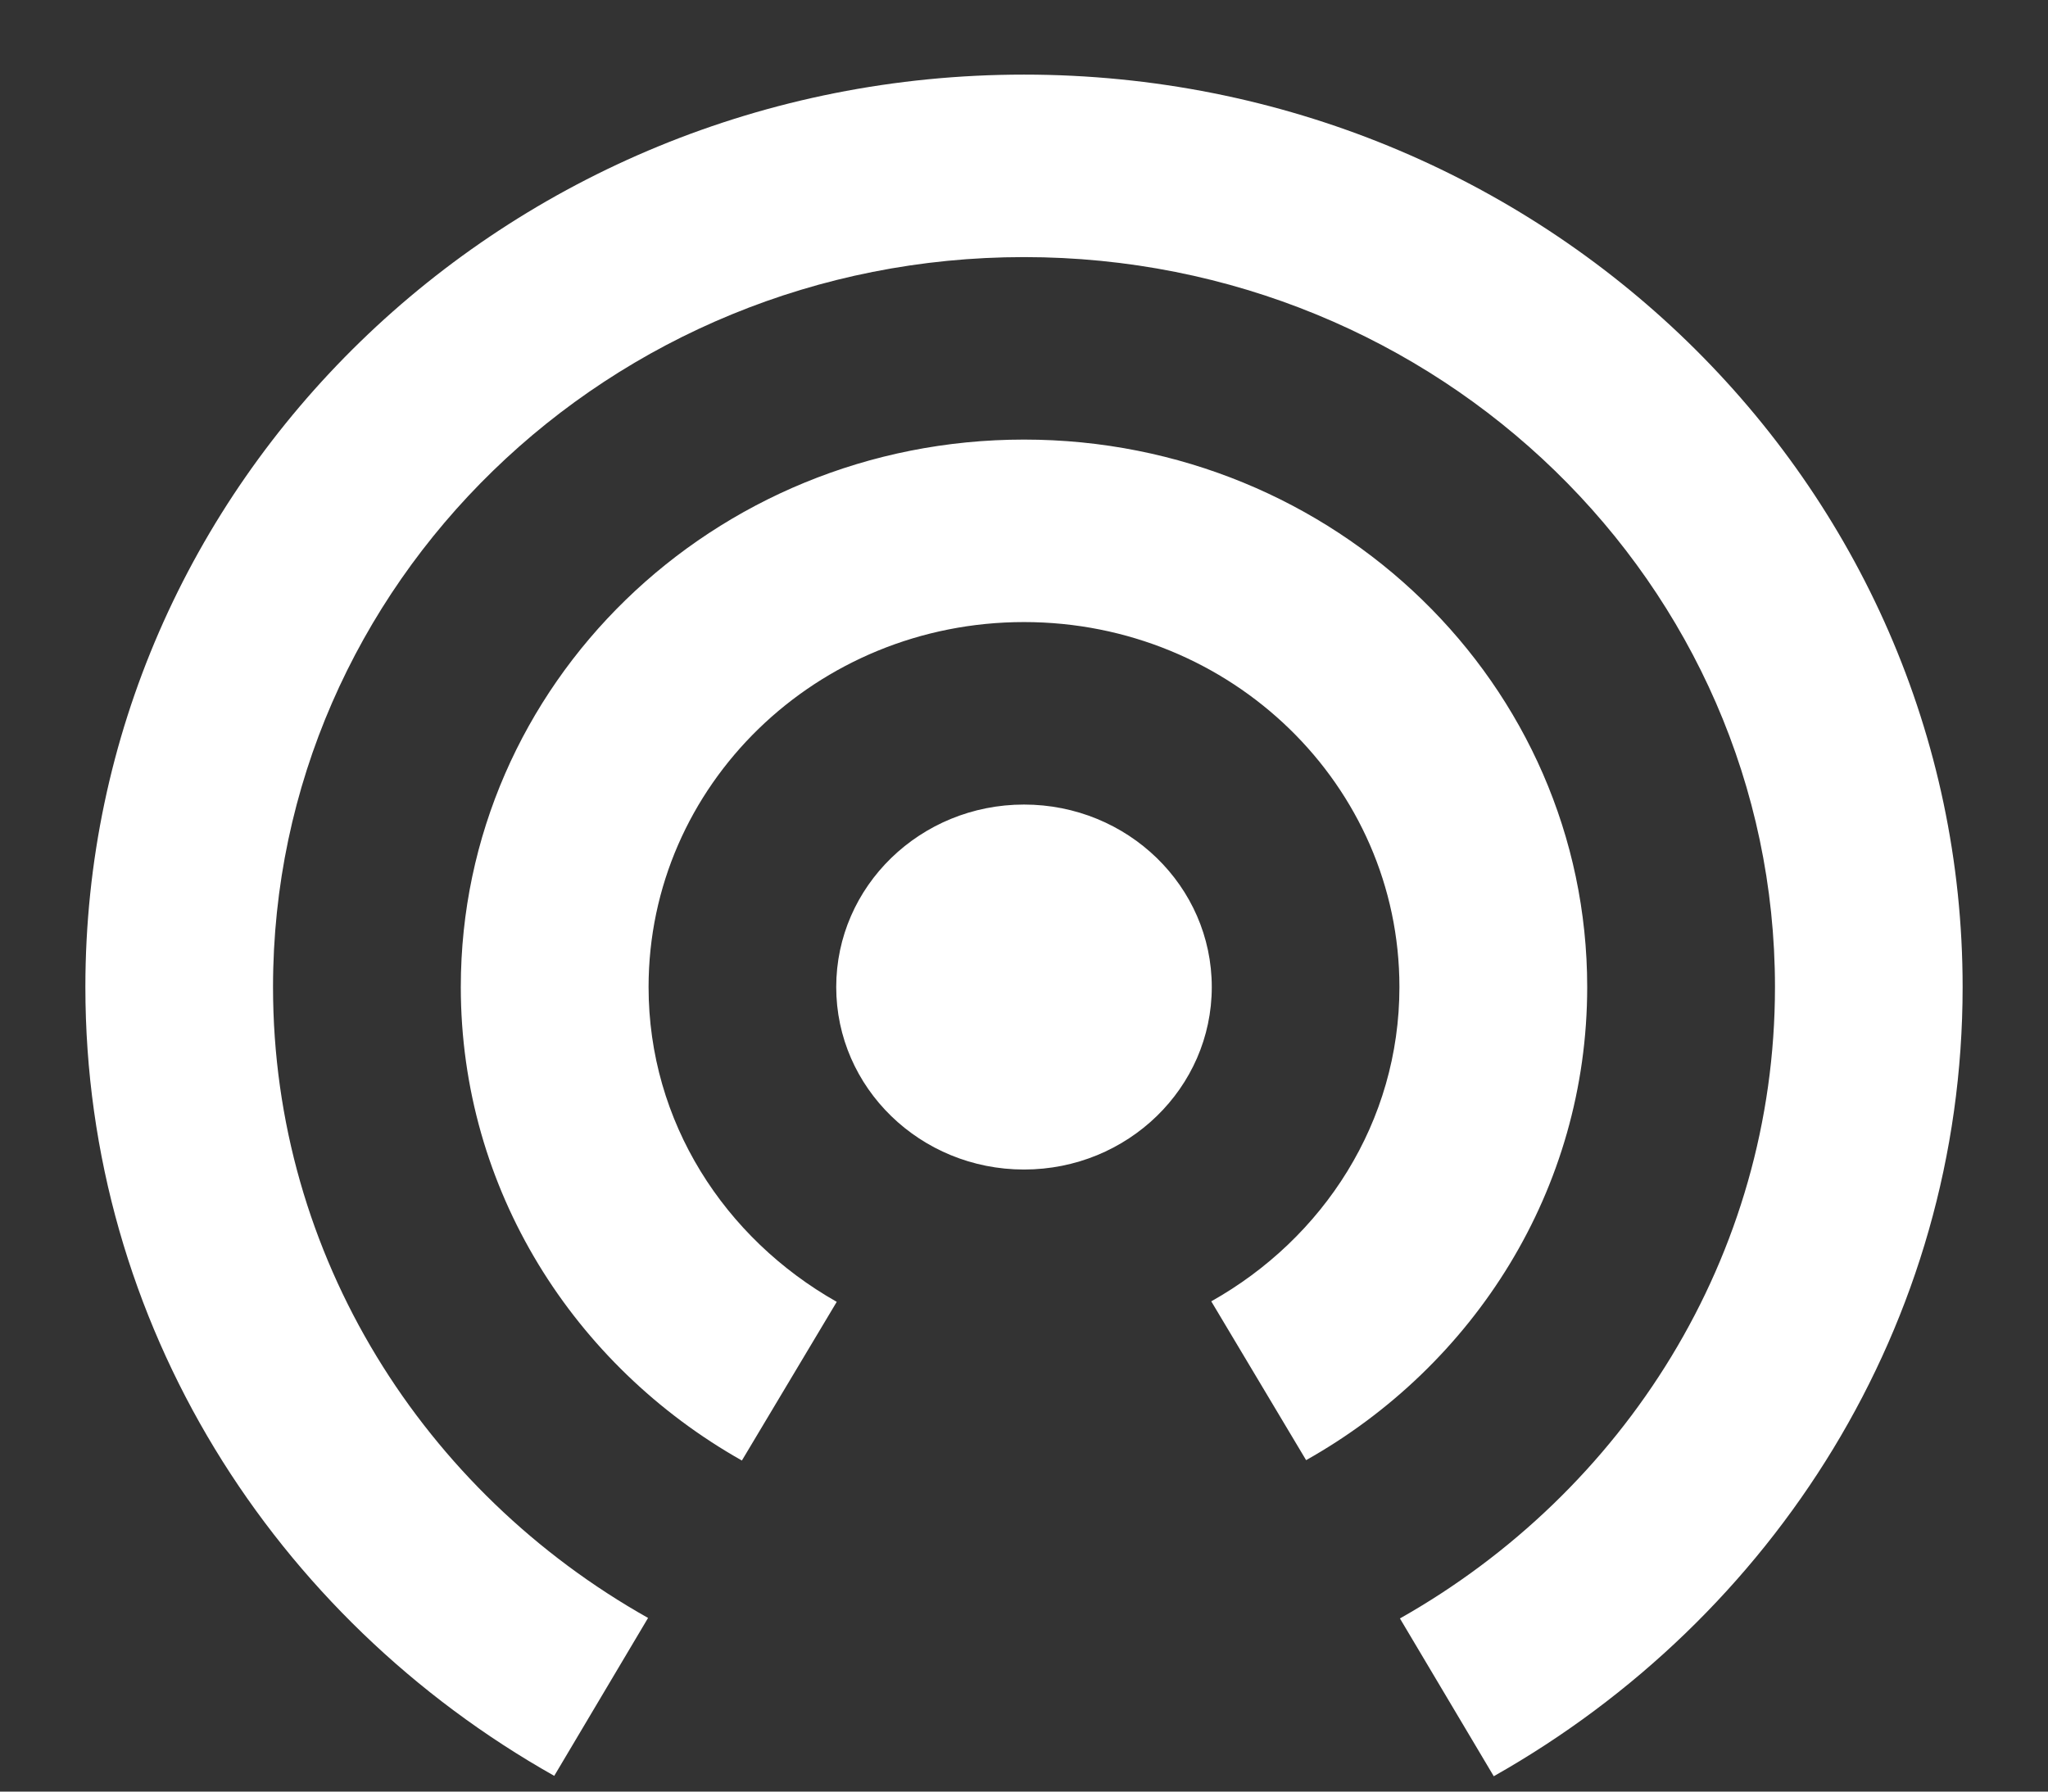 <?xml version="1.0" encoding="UTF-8" standalone="no"?>
<svg width="16px" height="14px" viewBox="0 0 16 14" version="1.1" xmlns="http://www.w3.org/2000/svg" xmlns:xlink="http://www.w3.org/1999/xlink">
    <rect x="0" y="0" width="16" height="14" fill="#333333" stroke="none"/>
    <!-- Generator: Sketch 40.2 (33826) - http://www.bohemiancoding.com/sketch -->
    <title>menu_broadcasts</title>
    <desc>Created with Sketch.</desc>
    <defs></defs>
    <g id="Page-1" stroke="none" stroke-width="1" fill="none" fill-rule="evenodd">
        <g id="Layout" transform="translate(-34, -141)" fill="#FFFFFF">
            <g id="layout" transform="translate(-1, -1)">
                <g id="Group-5" transform="translate(22, 102)">
                    <g id="menu_broadcasts" transform="translate(13, 40)">
                        <path d="M8,6.287 C7.19,6.287 6.533,6.925 6.533,7.713 C6.533,8.501 7.19,9.139 8,9.139 C8.81,9.139 9.467,8.501 9.467,7.713 C9.467,6.925 8.81,6.287 8,6.287 L8,6.287 Z M12.4,7.713 C12.4,5.349 10.431,3.435 8,3.435 C5.569,3.435 3.6,5.349 3.6,7.713 C3.6,9.296 4.484,10.672 5.796,11.413 L6.537,10.173 C5.661,9.677 5.067,8.768 5.067,7.713 C5.067,6.137 6.379,4.861 8,4.861 C9.621,4.861 10.933,6.137 10.933,7.713 C10.933,8.768 10.339,9.677 9.463,10.169 L10.204,11.41 C11.516,10.672 12.4,9.296 12.4,7.713 L12.4,7.713 Z M8,0.583 C3.948,0.583 0.667,3.774 0.667,7.713 C0.667,10.347 2.141,12.643 4.33,13.877 L5.063,12.643 C3.314,11.659 2.133,9.82 2.133,7.713 C2.133,4.562 4.759,2.009 8,2.009 C11.241,2.009 13.867,4.562 13.867,7.713 C13.867,9.82 12.686,11.659 10.937,12.647 L11.67,13.88 C13.859,12.643 15.333,10.347 15.333,7.713 C15.333,3.774 12.048,0.583 8,0.583 L8,0.583 Z" id="Shape"></path>
                    </g>
                </g>
            </g>
        </g>
    </g>
</svg>